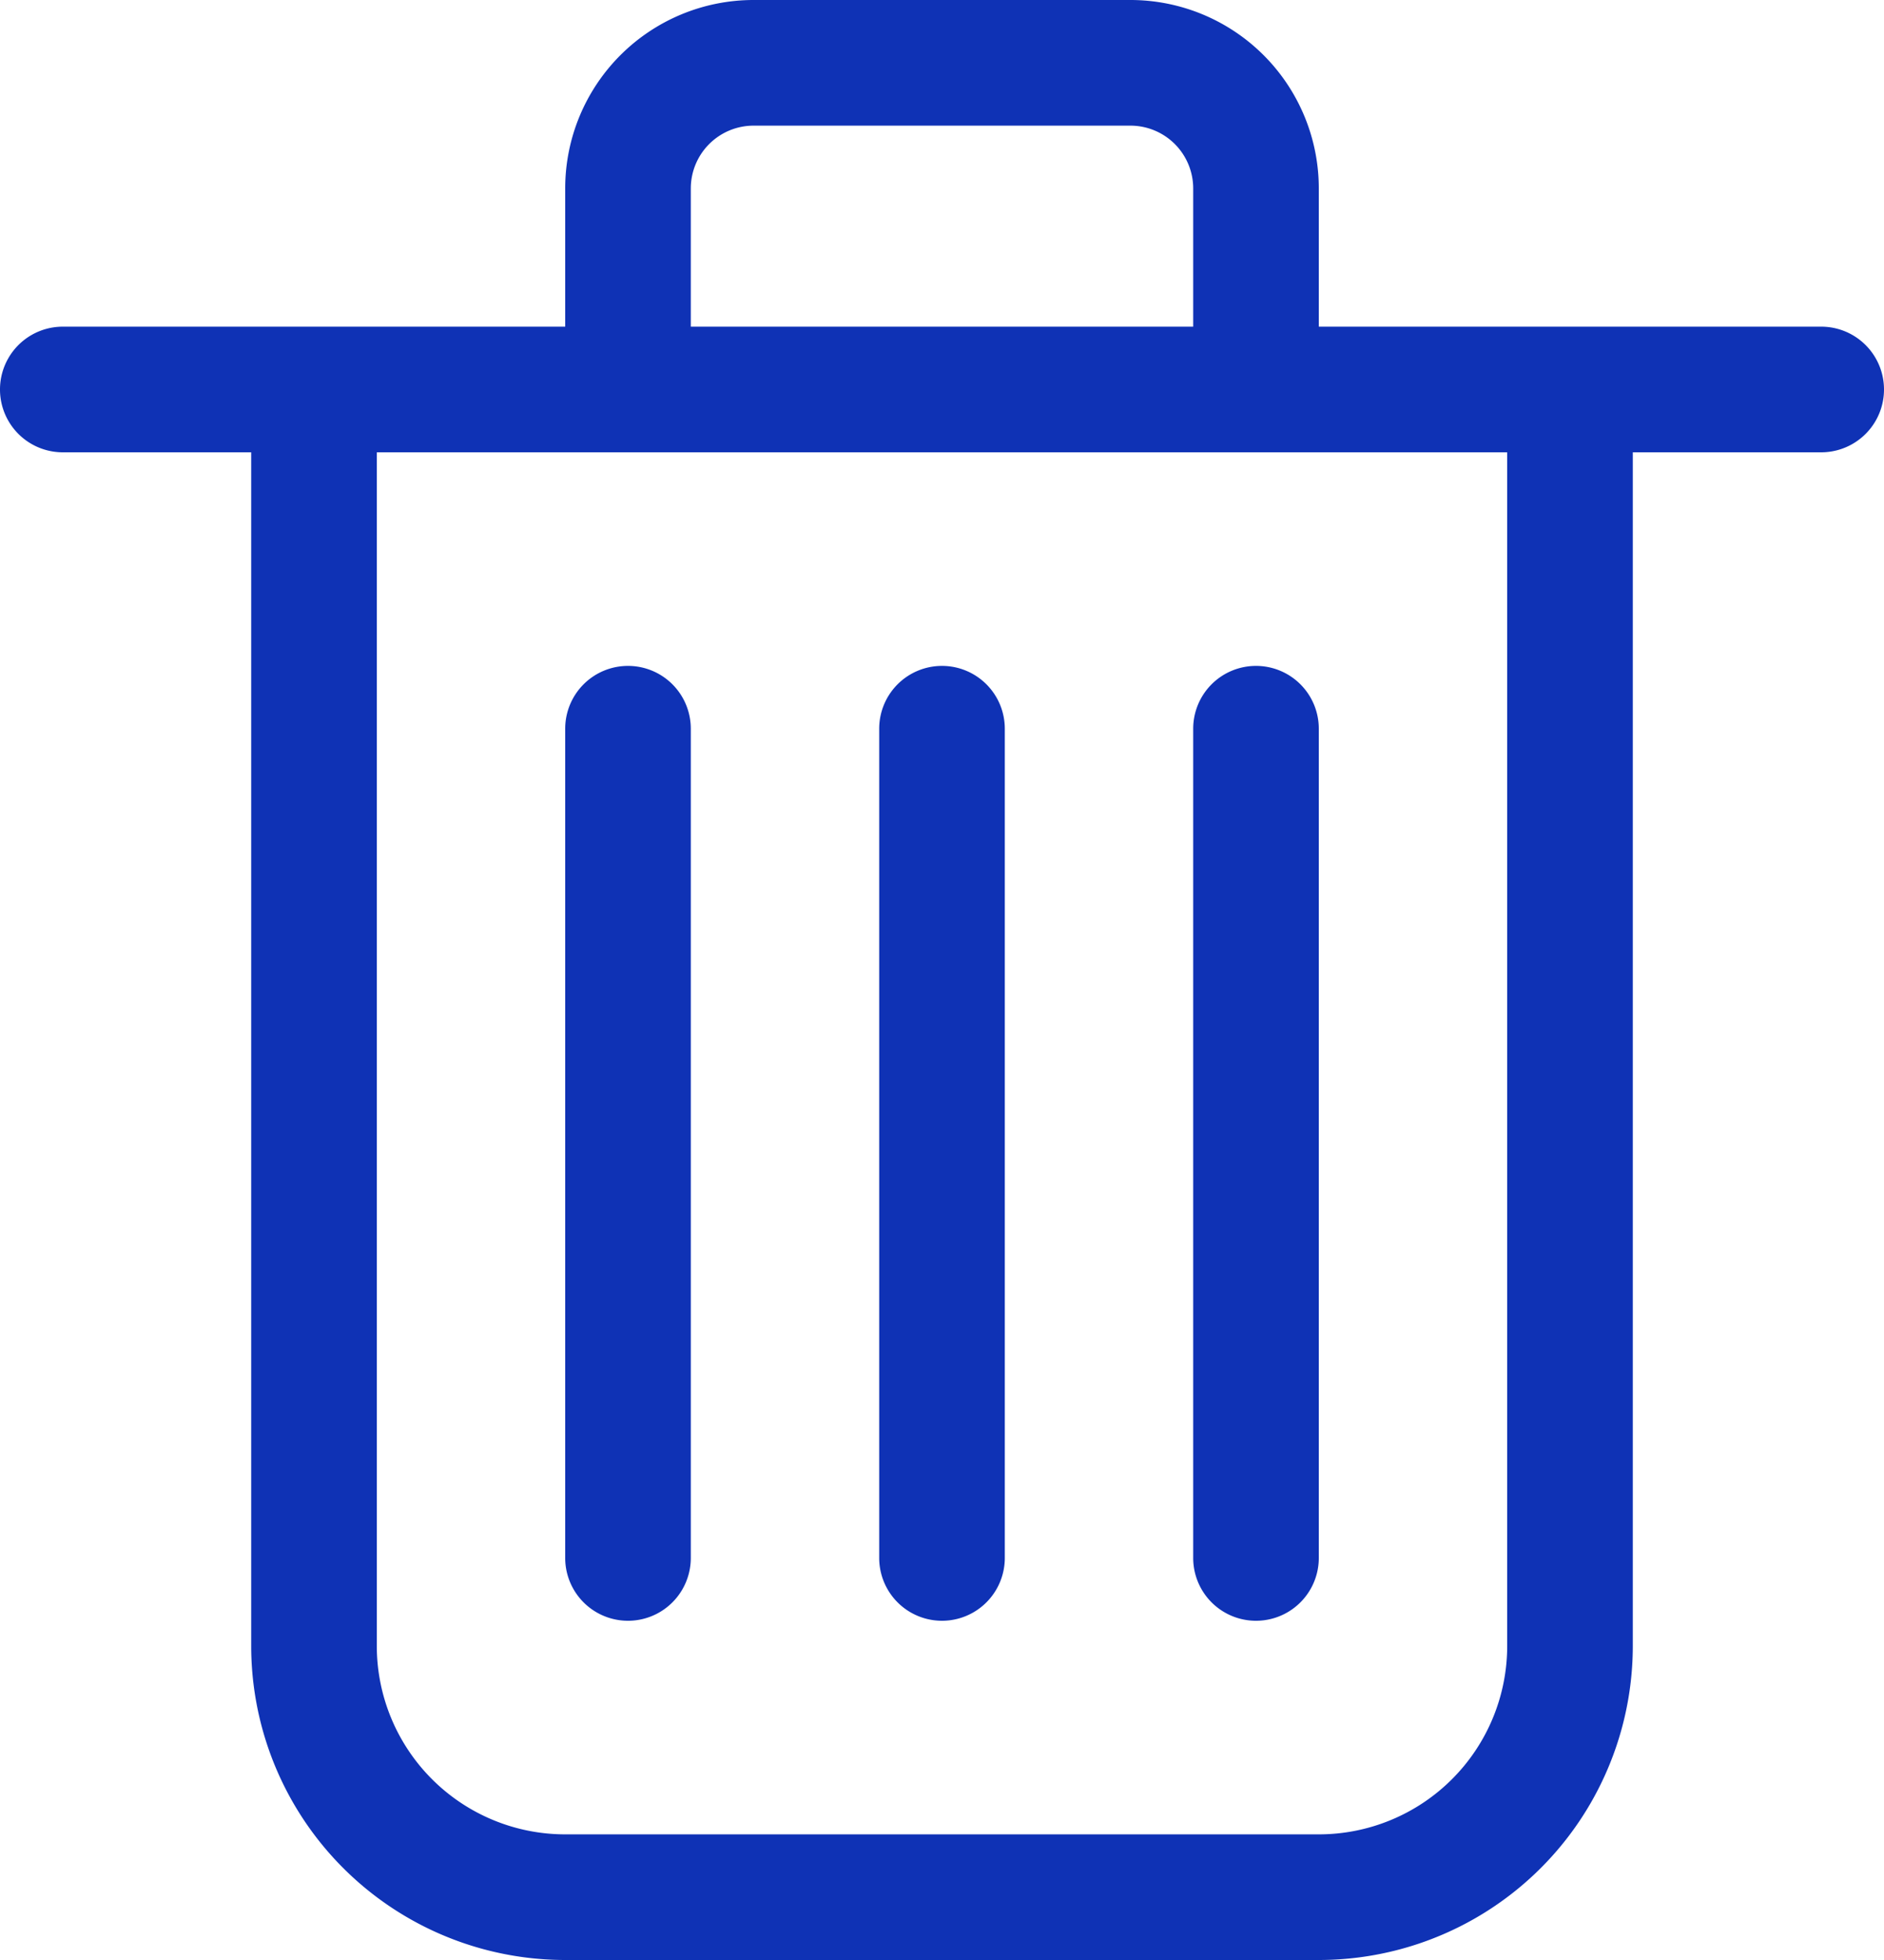 <svg xmlns="http://www.w3.org/2000/svg" viewBox="0 0 15 15.6"><defs><style>.cls-1{fill:none;}.cls-2{fill:#0f32b5;}</style></defs><title>d&amp;amp;c_删除</title><g id="图层_2" data-name="图层 2"><g id="标注"><path class="cls-1" d="M9.5,1.5A.5.5,0,0,0,9,1H6a.5.5,0,0,0-.5.5V2.6h4Z"/><path class="cls-1" d="M4.5,3.6H3v9.5a1.5,1.5,0,0,0,1.5,1.5h6A1.5,1.5,0,0,0,12,13.1V3.6H4.5Zm1,8.8a.5.5,0,0,1-1,0V5.8a.5.5,0,0,1,1,0Zm2.5,0a.5.5,0,0,1-1,0V5.8a.5.5,0,0,1,1,0Zm2.5,0a.5.5,0,0,1-1,0V5.8a.5.5,0,0,1,1,0Z"/><path class="cls-2" d="M14.5,2.6h-4V1.5A1.5,1.5,0,0,0,9,0H6A1.5,1.5,0,0,0,4.5,1.5V2.6H.5a.5.5,0,0,0,0,1H2v9.5a2.5,2.5,0,0,0,2.5,2.5h6A2.5,2.5,0,0,0,13,13.1V3.6h1.5a.5.5,0,0,0,0-1Zm-9-1.1A.5.5,0,0,1,6,1H9a.5.5,0,0,1,.5.5V2.6h-4ZM12,13.1a1.5,1.5,0,0,1-1.5,1.5h-6A1.5,1.5,0,0,1,3,13.1V3.6h9Z"/><path class="cls-2" d="M5,5.3a.5.5,0,0,0-.5.5v6.6a.5.5,0,0,0,1,0V5.8A.5.5,0,0,0,5,5.3Z"/><path class="cls-2" d="M7.5,5.3a.5.5,0,0,0-.5.5v6.6a.5.5,0,0,0,1,0V5.8A.5.5,0,0,0,7.5,5.3Z"/><path class="cls-2" d="M10,5.3a.5.5,0,0,0-.5.5v6.6a.5.5,0,0,0,1,0V5.8A.5.5,0,0,0,10,5.3Z"/></g></g></svg>